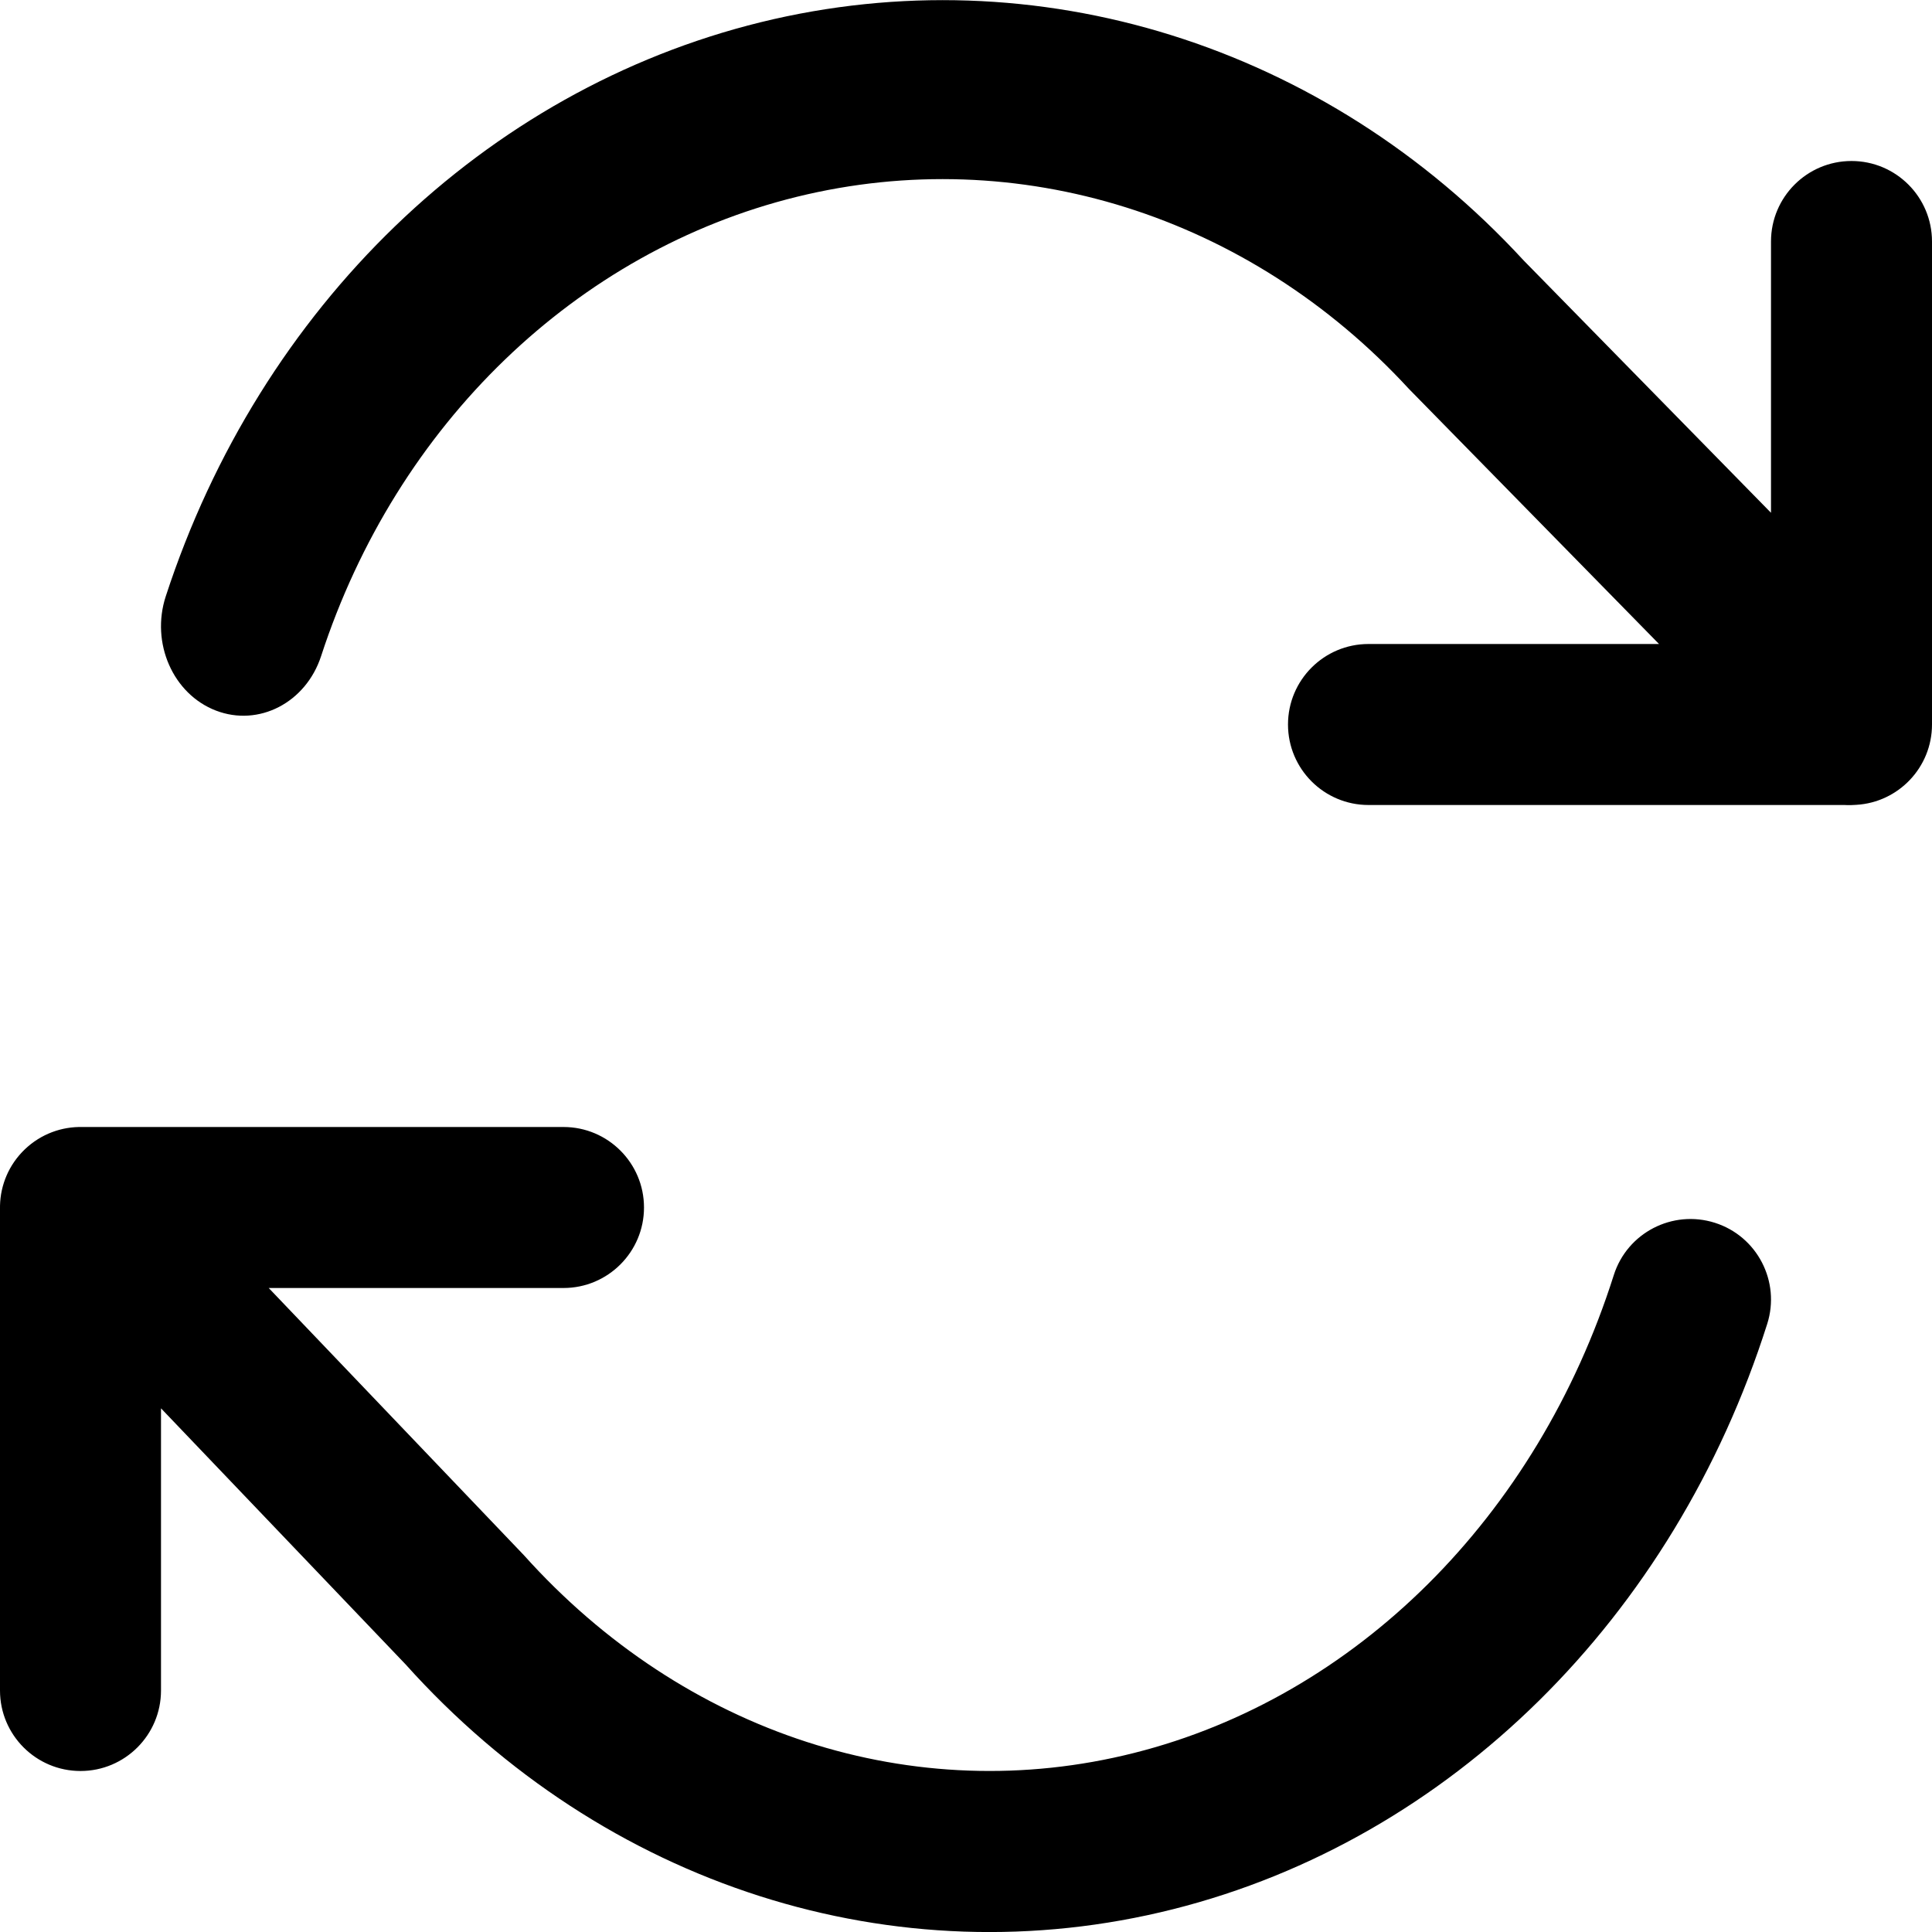 <?xml version="1.0" encoding="UTF-8"?>
<svg width="24px" height="24px" viewBox="0 0 24 24" version="1.1" xmlns="http://www.w3.org/2000/svg" xmlns:xlink="http://www.w3.org/1999/xlink">
    <!-- Generator: Sketch 48.2 (47327) - http://www.bohemiancoding.com/sketch -->
    <title>Reprocess24</title>
    <desc>Created with Sketch.</desc>
    <defs></defs>
    <g id="Page-1" stroke="none" stroke-width="1" fill="none" fill-rule="evenodd">
        <g id="Reprocess24" fill="#000000" fill-rule="nonzero">
            <path d="M2,16 L2,21 C2,21.552 1.552,22 1,22 C0.448,22 5.50703553e-16,21.552 5.50703553e-16,21 L5.50703553e-16,15 C5.50703553e-16,14.448 0.448,14 1,14 L7,14 C7.552,14 8,14.448 8,15 C8,15.552 7.552,16 7,16 L2,16 Z M0.277,15.691 C-0.105,15.291 -0.09,14.658 0.309,14.277 C0.709,13.895 1.342,13.91 1.723,14.309 L6.506,19.317 C8.503,21.543 11.36,22.464 14.087,21.776 C16.835,21.084 19.091,18.85 20.047,15.84 C20.214,15.314 20.776,15.023 21.303,15.19 C21.829,15.357 22.12,15.92 21.953,16.446 C20.793,20.098 18.014,22.849 14.576,23.716 C11.117,24.588 7.503,23.423 5.038,20.675 L0.277,15.691 Z M22,6.37 L22,3 C22,2.448 22.448,2 23,2 C23.552,2 24,2.448 24,3 L24,9 C24,9.532 23.584,9.967 23.06,9.998 C23.012,10.002 22.964,10.003 22.915,10 L17,10 C16.448,10 16,9.552 16,9 C16,8.448 16.448,8 17,8 L20.609,8 L17.502,4.831 C15.514,2.672 12.645,1.771 9.902,2.444 C7.16,3.118 4.927,5.272 3.989,8.15 C3.8,8.729 3.215,9.032 2.682,8.827 C2.149,8.622 1.87,7.987 2.059,7.408 C3.232,3.811 6.022,1.119 9.45,0.276 C12.879,-0.566 16.465,0.561 18.927,3.235 L22,6.37 Z"></path>
        </g>
    </g>
</svg>